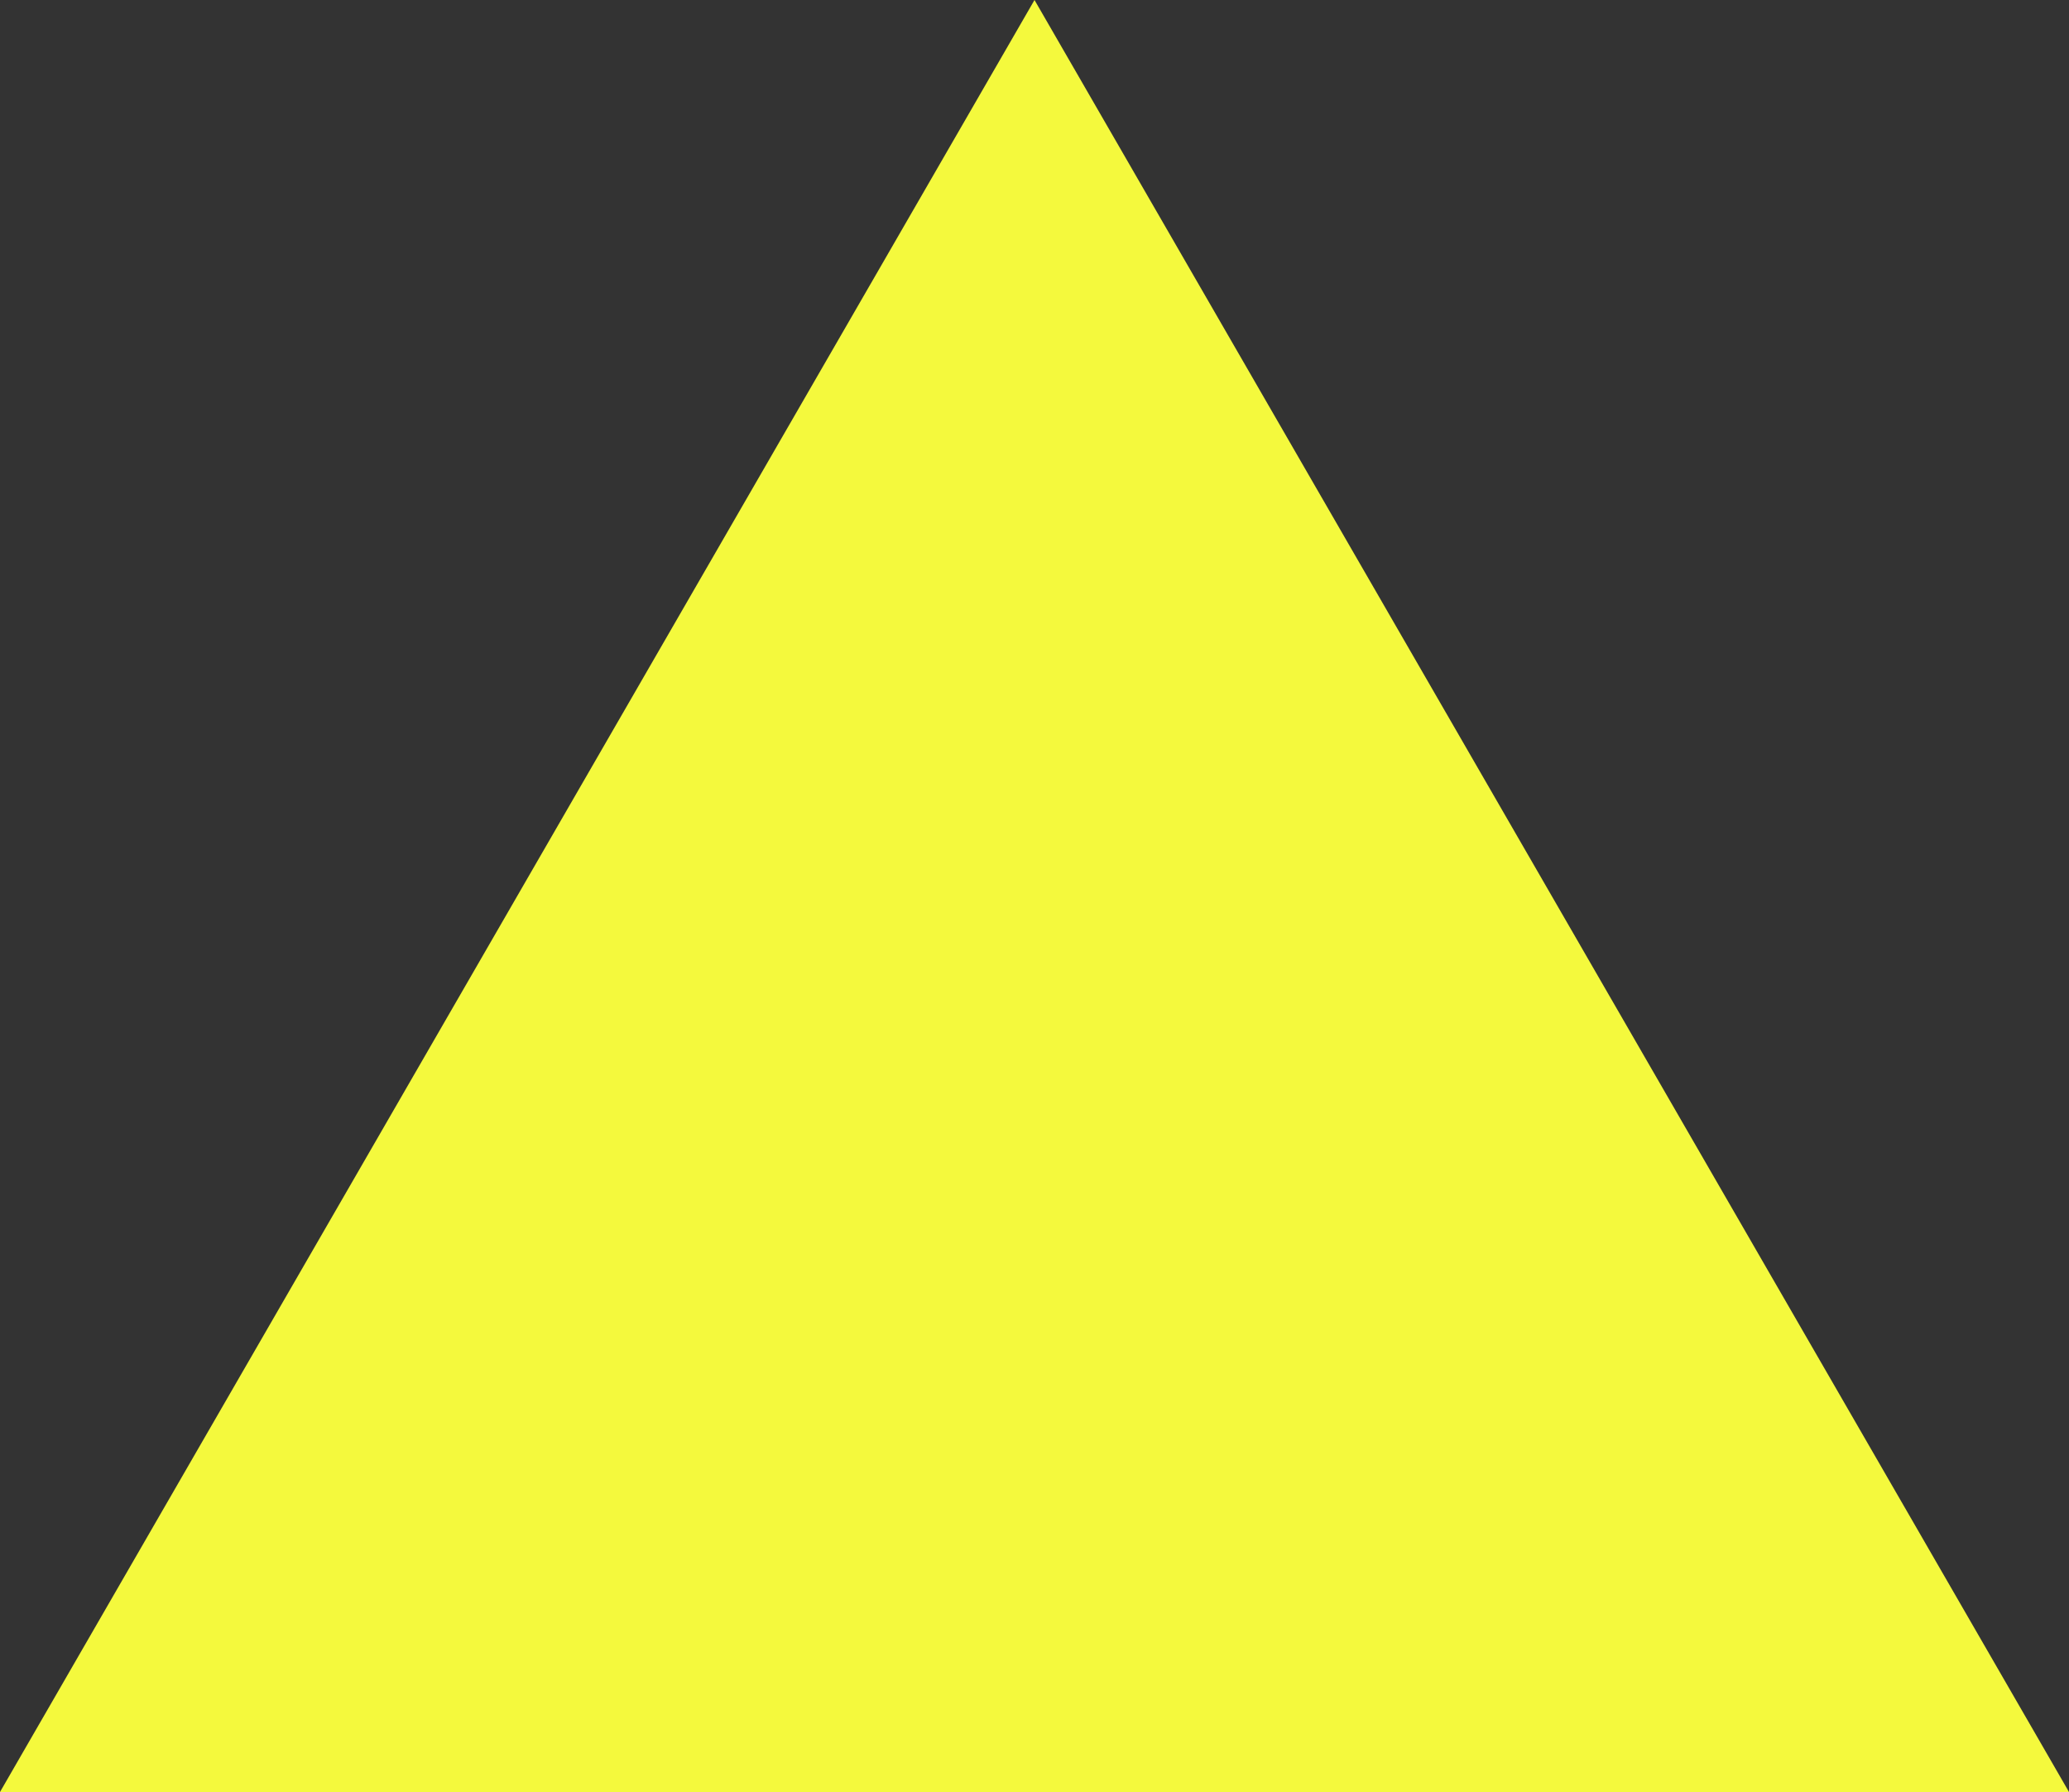 <svg xmlns="http://www.w3.org/2000/svg" viewBox="0 0 10 8.66"><rect x="0" y="0" width="10" height="8.66" fill="#333333" stroke="none"/><defs><style>.cls-1{fill:#f4f93d;}</style></defs><title>Asset 4</title><g id="Layer_2" data-name="Layer 2"><g id="Layer_1-2" data-name="Layer 1"><polygon class="cls-1" points="5 0 0 8.66 10 8.66 5 0"/></g></g></svg>
